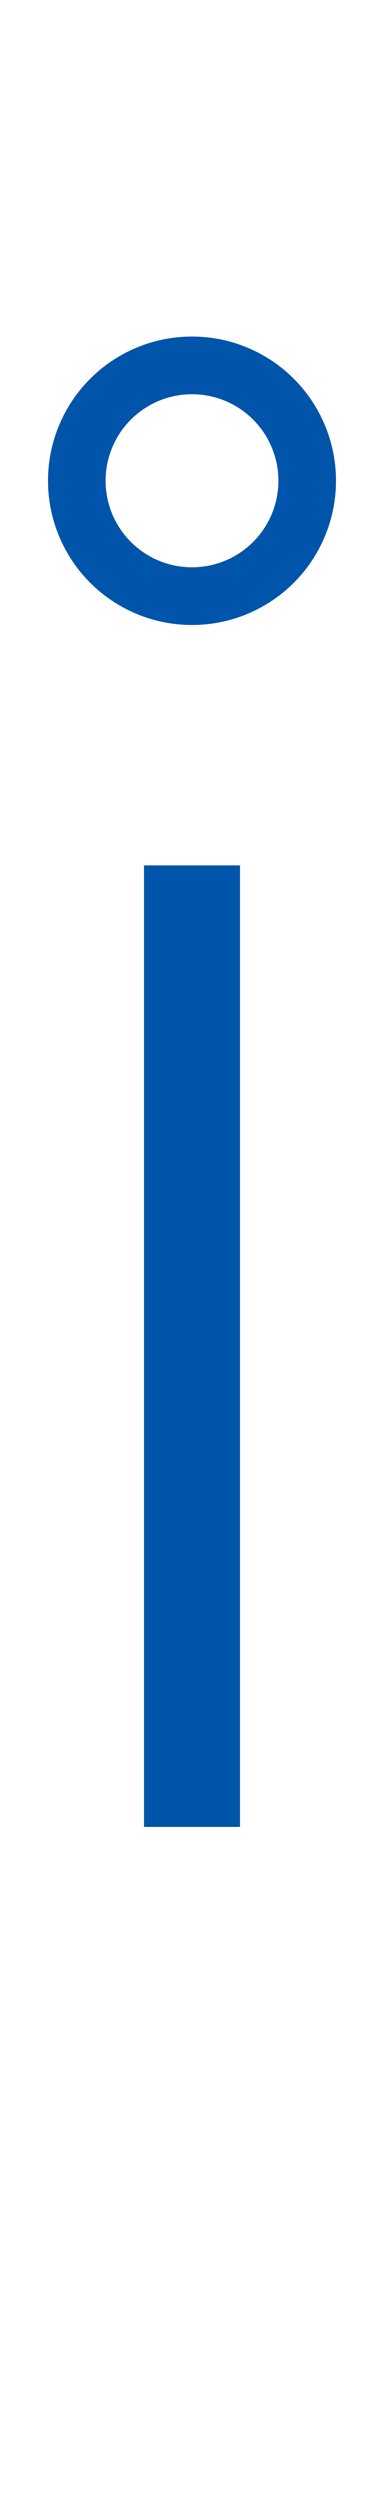 <svg width="20" height="130" viewBox="0 0 20 130" xmlns="http://www.w3.org/2000/svg">
    <g>
        <circle cx="10" cy="25" r="6" stroke="#0055aa" stroke-width="3" fill="none" filter="url(#glow)"/>
        <rect x="7.5" y="45" width="5" height="50" fill="#0055aa" filter="url(#glow)"/>
    </g>
</svg>